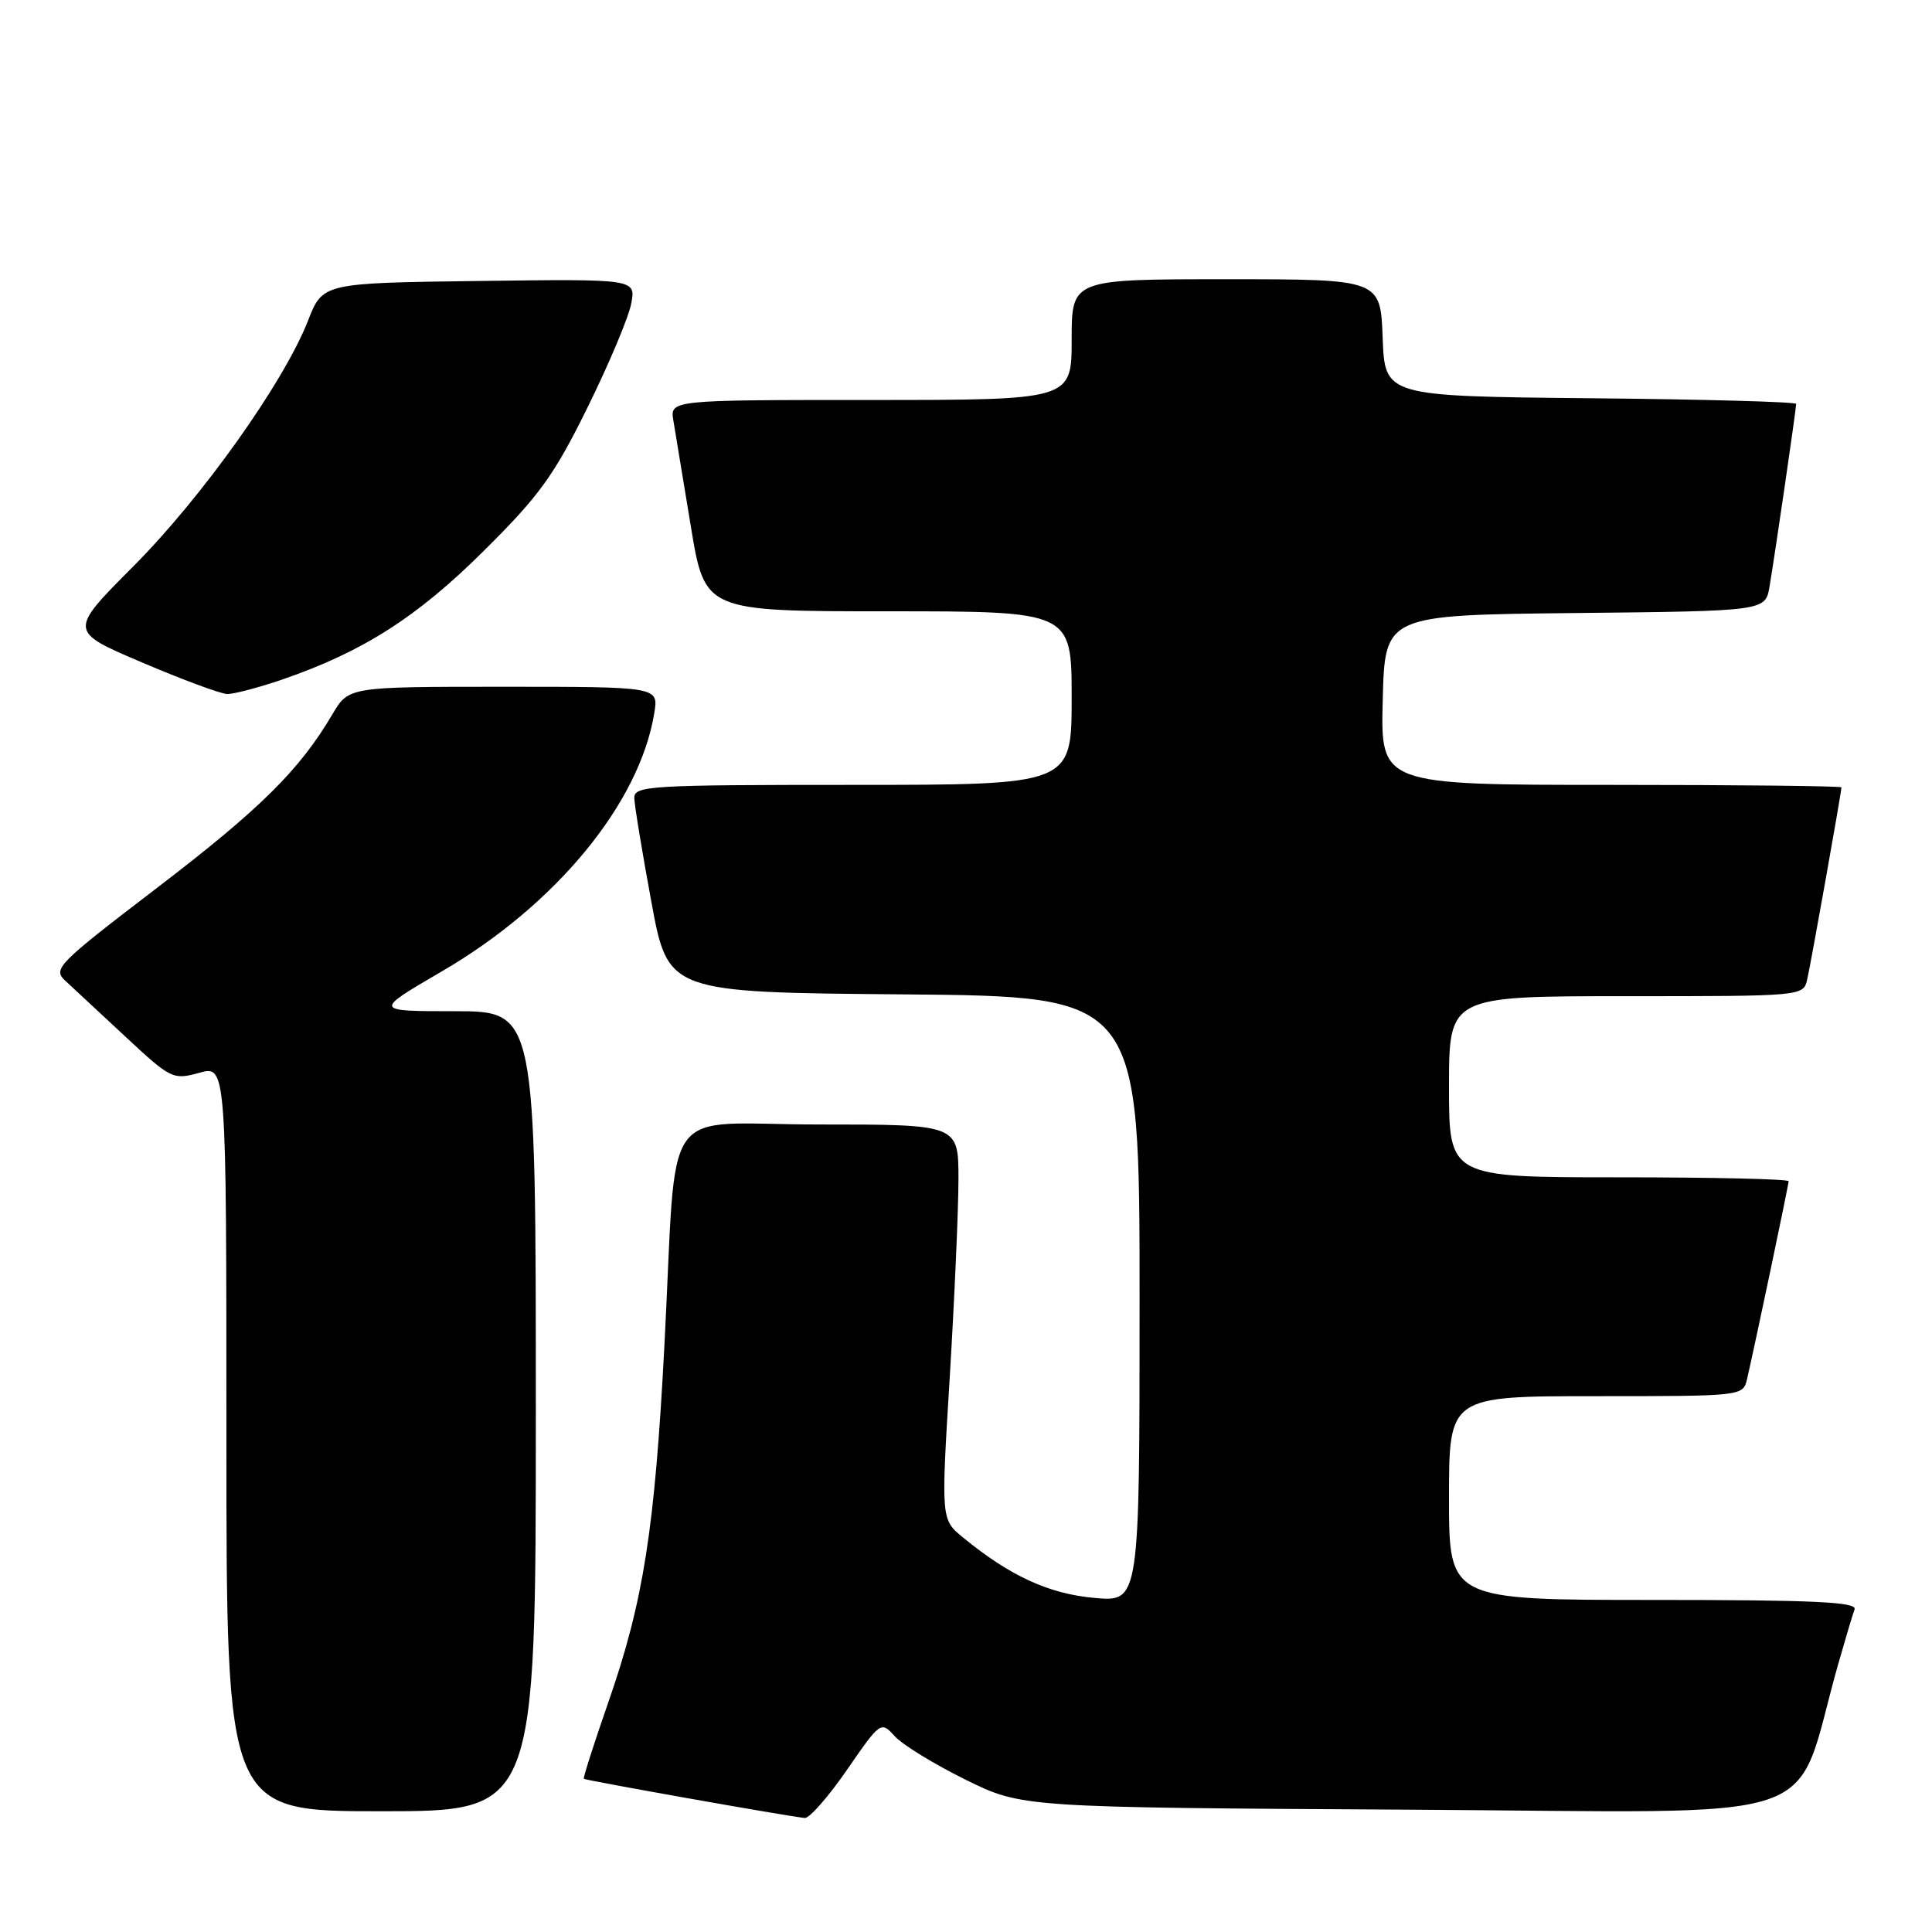 <?xml version="1.0" encoding="UTF-8" standalone="no"?>
<!DOCTYPE svg PUBLIC "-//W3C//DTD SVG 1.1//EN" "http://www.w3.org/Graphics/SVG/1.1/DTD/svg11.dtd" >
<svg xmlns="http://www.w3.org/2000/svg" xmlns:xlink="http://www.w3.org/1999/xlink" version="1.1" viewBox="0 0 256 256">
 <g >
 <path fill="currentColor"
d=" M 112.23 234.51 C 116.67 228.08 116.73 228.04 118.55 230.05 C 119.56 231.17 123.76 233.75 127.89 235.79 C 135.39 239.50 135.39 239.50 186.64 239.79 C 243.78 240.12 237.39 242.28 243.57 220.50 C 244.51 217.20 245.48 213.94 245.74 213.25 C 246.11 212.27 240.38 212.00 219.11 212.00 C 192.00 212.00 192.00 212.00 192.00 198.50 C 192.00 185.00 192.00 185.00 211.48 185.00 C 230.86 185.00 230.96 184.99 231.49 182.75 C 232.57 178.08 237.00 157.01 237.00 156.52 C 237.00 156.23 226.88 156.00 214.50 156.00 C 192.00 156.00 192.00 156.00 192.00 144.00 C 192.00 132.00 192.00 132.00 215.48 132.00 C 238.96 132.00 238.96 132.00 239.47 129.75 C 239.98 127.52 244.00 104.95 244.00 104.33 C 244.00 104.15 230.26 104.00 213.47 104.00 C 182.93 104.00 182.93 104.00 183.22 92.75 C 183.50 81.50 183.50 81.50 208.71 81.23 C 233.92 80.97 233.92 80.97 234.47 77.73 C 235.14 73.83 238.00 54.21 238.00 53.52 C 238.00 53.25 225.74 52.91 210.75 52.77 C 183.50 52.50 183.50 52.50 183.21 44.75 C 182.92 37.00 182.92 37.00 162.46 37.00 C 142.00 37.00 142.00 37.00 142.00 45.00 C 142.00 53.00 142.00 53.00 115.39 53.00 C 88.77 53.00 88.77 53.00 89.23 55.75 C 89.48 57.26 90.52 63.56 91.54 69.75 C 93.39 81.00 93.39 81.00 117.69 81.00 C 142.00 81.00 142.00 81.00 142.00 92.50 C 142.00 104.00 142.00 104.00 113.00 104.00 C 86.03 104.00 84.00 104.12 84.05 105.75 C 84.07 106.71 85.09 112.90 86.31 119.50 C 88.52 131.50 88.52 131.50 119.76 131.76 C 151.00 132.03 151.00 132.03 151.00 172.15 C 151.00 212.28 151.00 212.28 145.00 211.73 C 138.97 211.19 133.80 208.81 127.60 203.72 C 124.69 201.34 124.69 201.34 125.85 182.41 C 126.48 172.00 127.00 160.22 127.00 156.24 C 127.00 149.00 127.00 149.00 108.56 149.00 C 87.10 149.00 89.78 145.19 88.04 178.24 C 86.76 202.67 85.27 212.17 80.60 225.58 C 78.70 231.03 77.25 235.58 77.36 235.70 C 77.58 235.91 104.48 240.69 106.63 240.89 C 107.25 240.95 109.77 238.08 112.23 234.51 Z  M 71.00 187.00 C 71.00 134.00 71.00 134.00 60.25 133.99 C 49.50 133.99 49.50 133.99 58.50 128.74 C 73.67 119.91 84.76 106.43 86.70 94.46 C 87.26 91.00 87.26 91.00 66.73 91.00 C 46.20 91.00 46.20 91.00 44.05 94.64 C 39.69 102.04 34.48 107.19 20.84 117.62 C 7.54 127.79 6.95 128.39 8.68 129.98 C 9.68 130.90 13.27 134.24 16.66 137.40 C 22.65 142.98 22.93 143.11 26.41 142.15 C 30.00 141.16 30.00 141.16 30.00 190.58 C 30.00 240.00 30.00 240.00 50.50 240.00 C 71.00 240.00 71.00 240.00 71.00 187.00 Z  M 37.37 90.05 C 48.09 86.36 55.23 81.80 64.09 73.01 C 71.47 65.69 73.41 63.00 77.85 53.99 C 80.70 48.22 83.30 42.03 83.64 40.23 C 84.26 36.96 84.26 36.96 63.51 37.23 C 42.76 37.50 42.76 37.50 40.81 42.50 C 37.61 50.67 26.78 65.90 17.64 75.07 C 9.10 83.64 9.10 83.64 18.80 87.77 C 24.14 90.05 29.22 91.93 30.09 91.96 C 30.97 91.98 34.24 91.12 37.37 90.05 Z "/>
</g>
</svg>